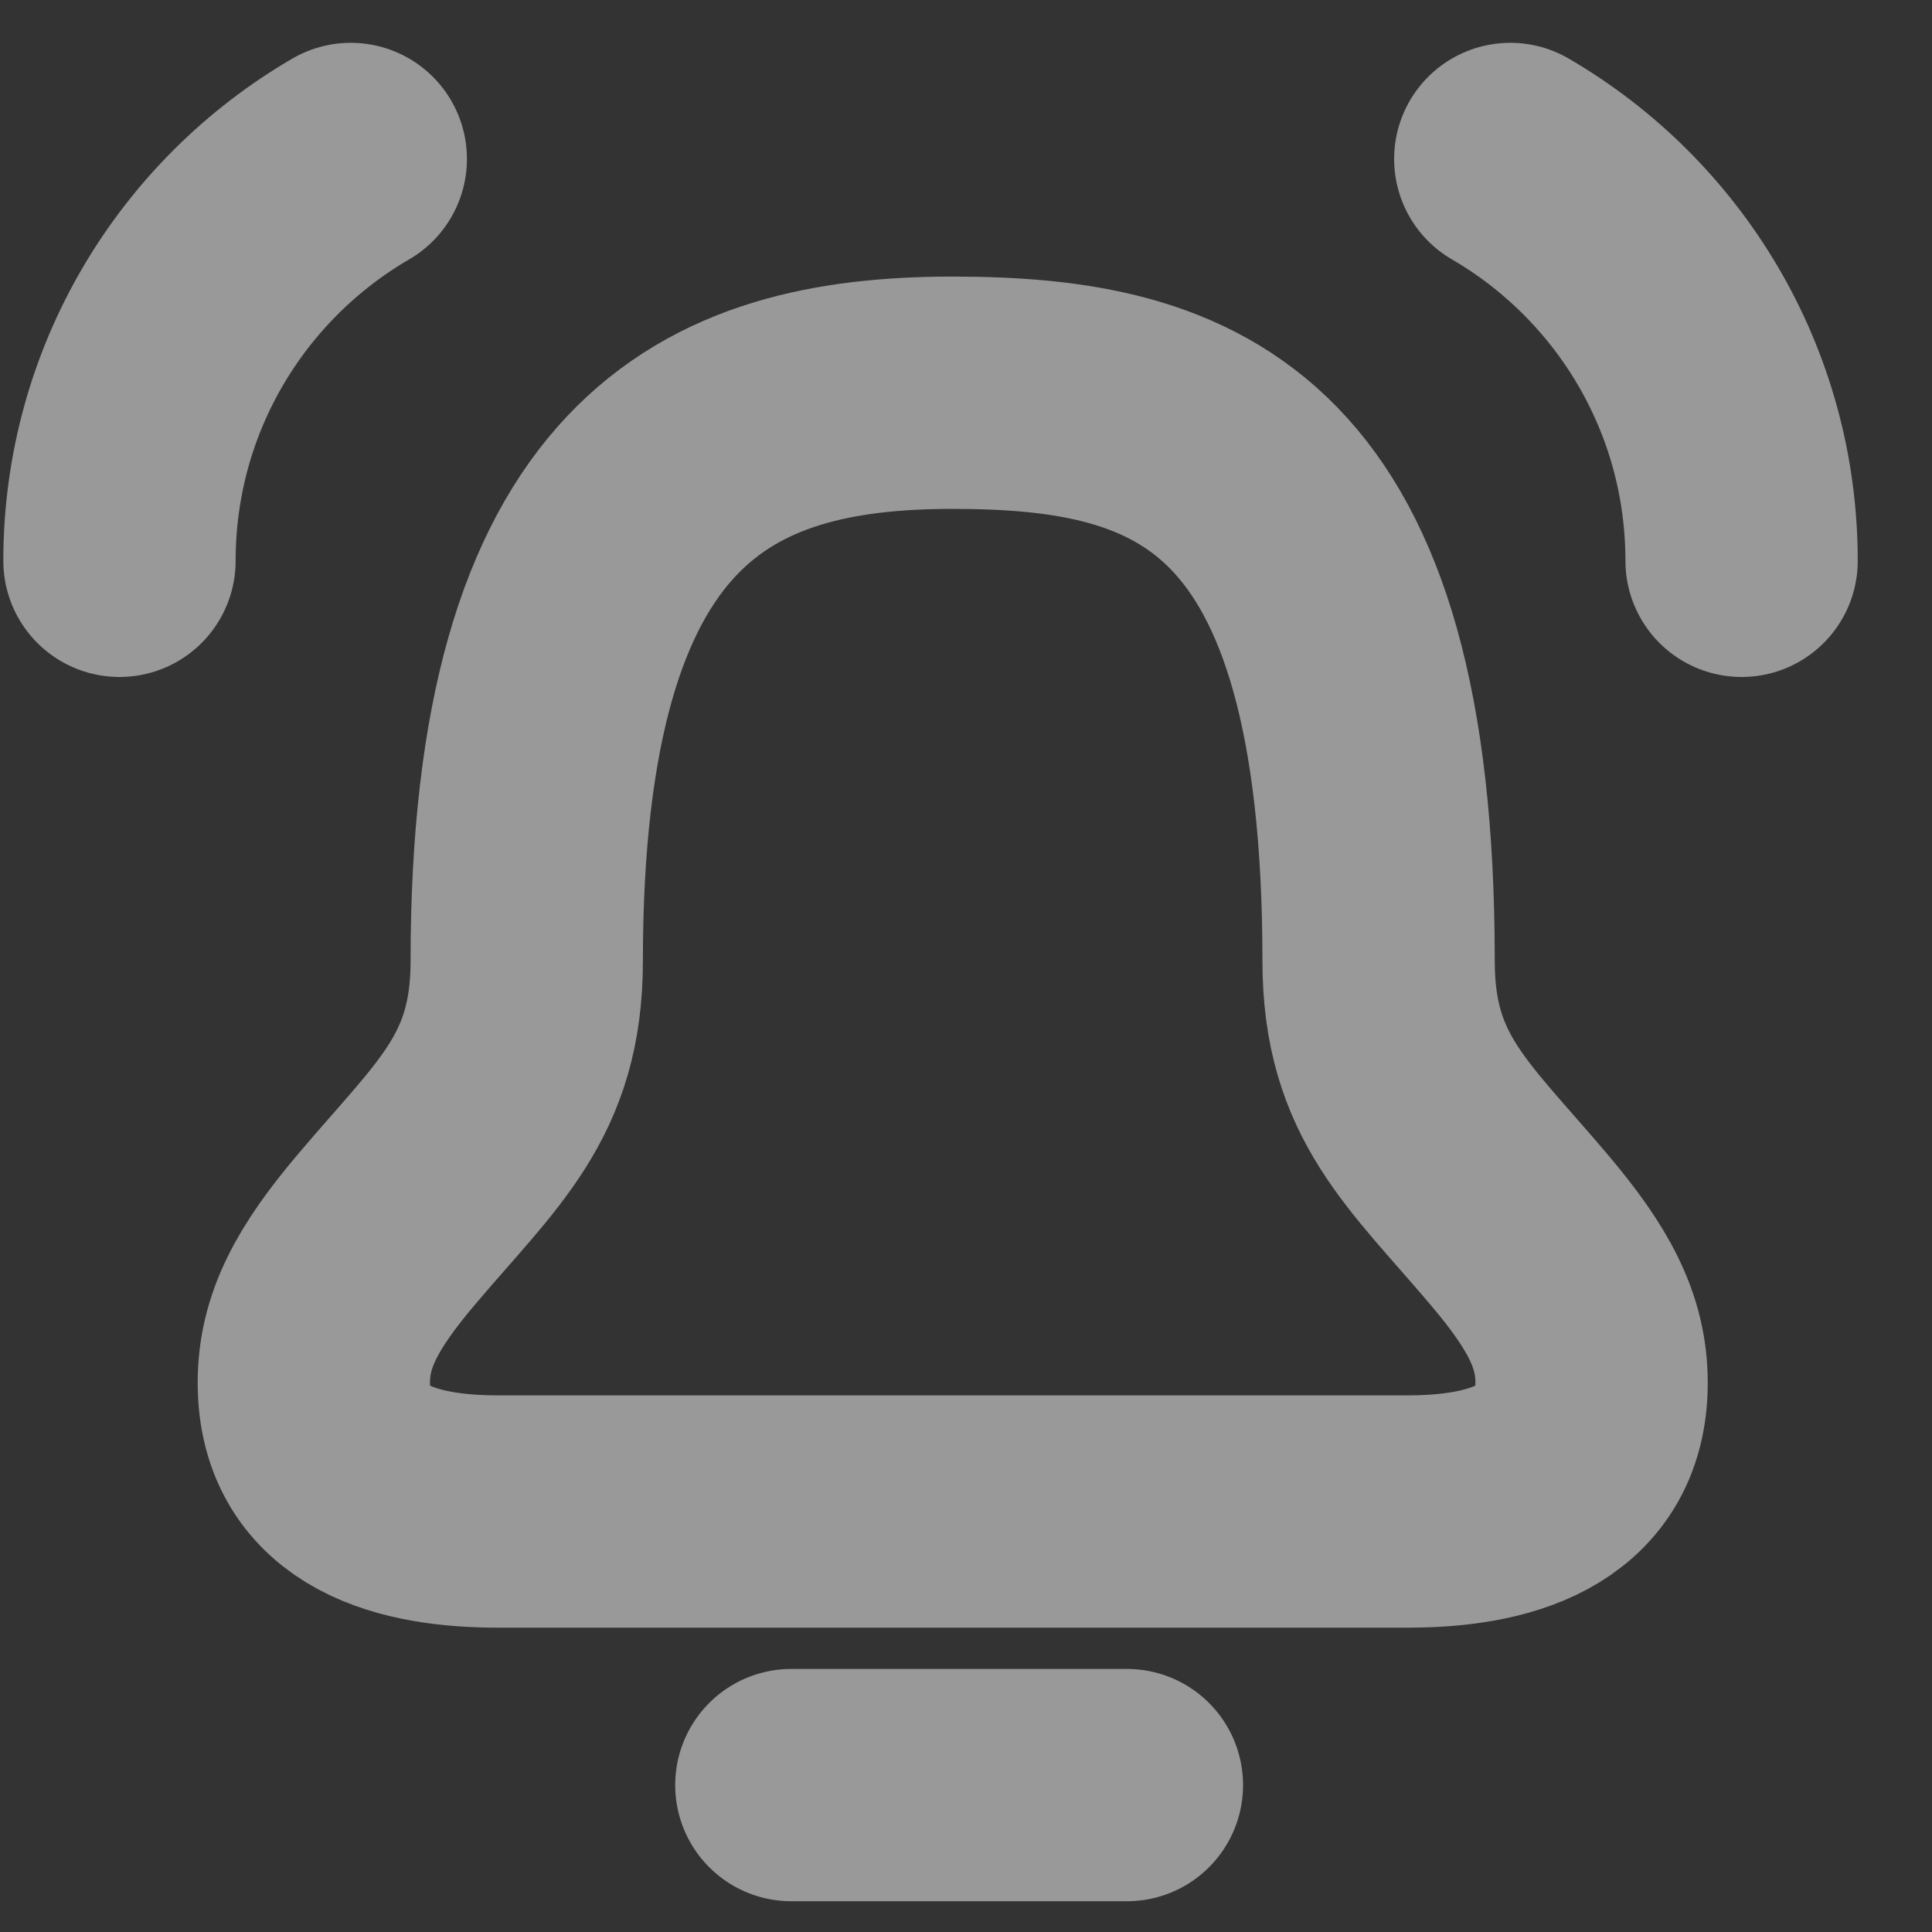 <svg width="25" height="25" viewBox="0 0 25 25" fill="none" xmlns="http://www.w3.org/2000/svg">
<rect x="0" y="0" width="25" height="25" fill="#333333" stroke="none"/>
<g id="notification" opacity="0.5">
<path id="Vector" d="M10.24 23.099H14.582M4.061 17.893C4.061 17.218 4.364 16.662 4.996 15.914C6.048 14.67 6.816 14.063 6.816 12.435C6.816 6.195 9.284 5.082 12.328 5.082C15.372 5.082 17.839 5.924 17.839 12.435C17.839 14.063 18.607 14.67 19.659 15.914C20.292 16.662 20.595 17.218 20.595 17.893C20.595 19.268 19.342 19.559 18.215 19.559H6.441C5.313 19.559 4.061 19.268 4.061 17.893Z" stroke="white" stroke-width="3.006" stroke-linecap="round"/>
<path id="Ellipse 617" d="M1.546 7.257C1.546 5.037 2.749 3.098 4.539 2.057" stroke="white" stroke-width="3.006" stroke-linecap="round"/>
<path id="Ellipse 618" d="M22.536 7.257C22.536 5.037 21.333 3.098 19.543 2.057" stroke="white" stroke-width="3.006" stroke-linecap="round"/>
</g>
</svg>
